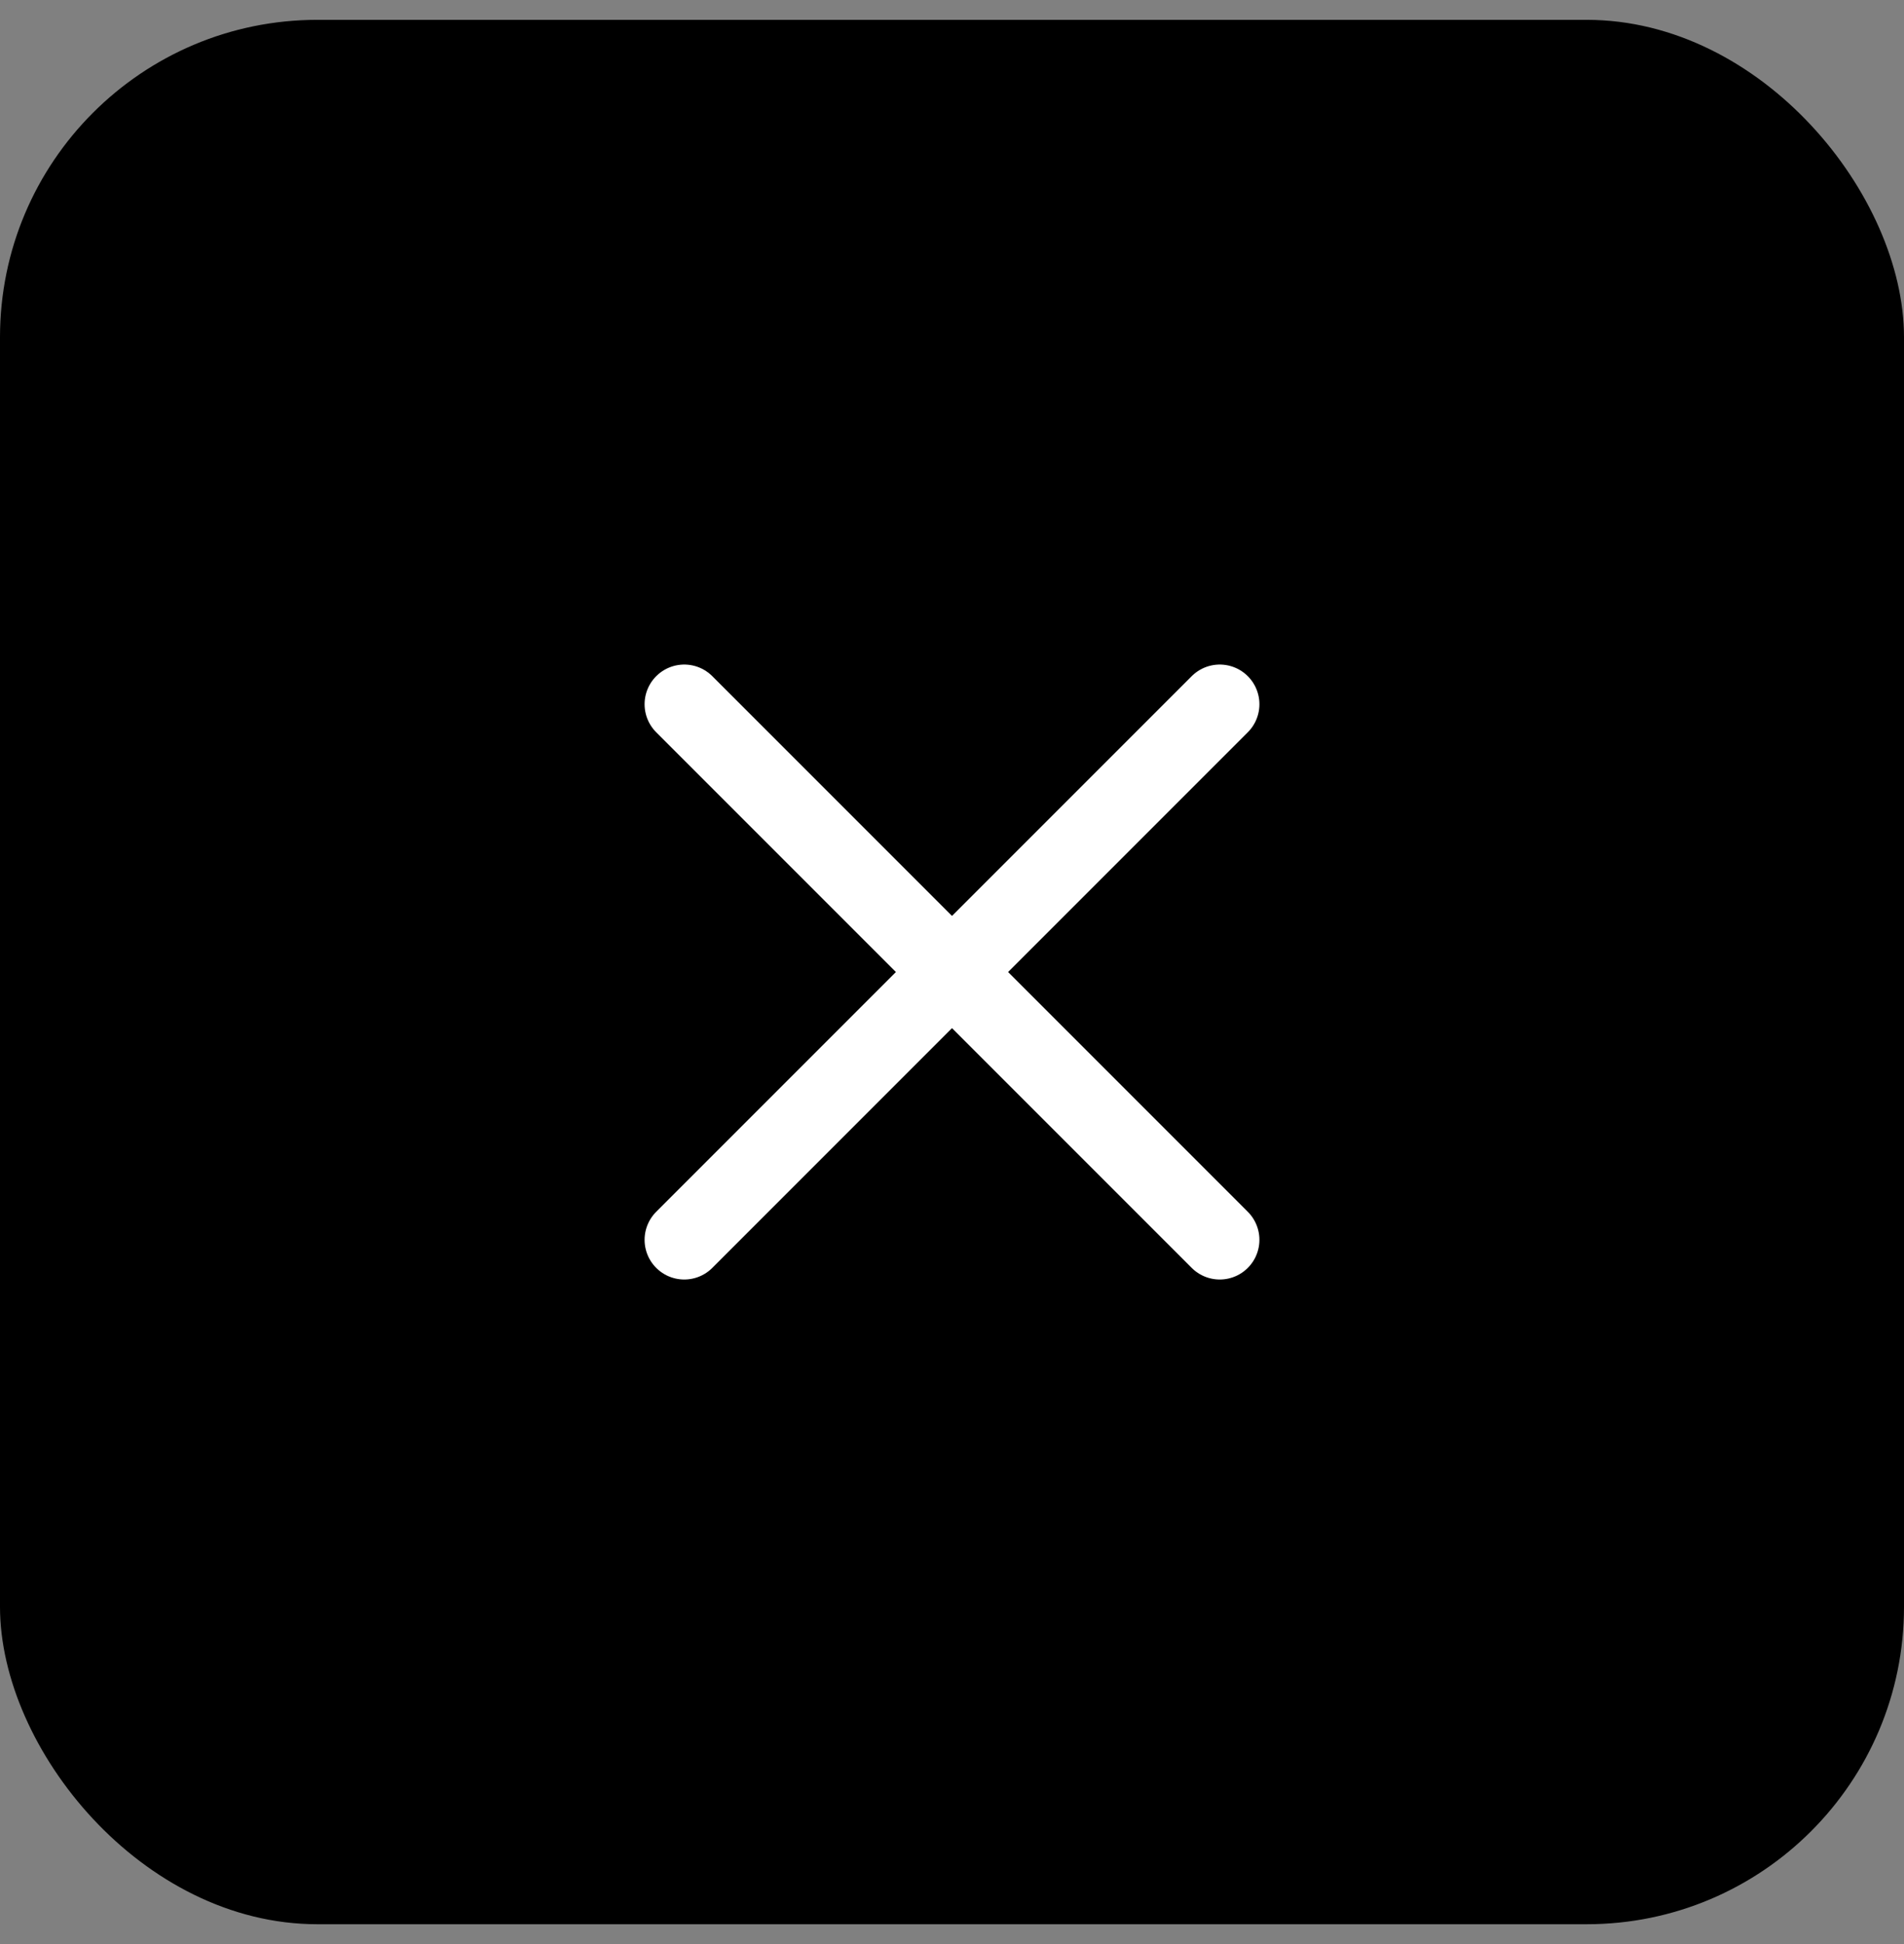 <svg width="48" height="49" viewBox="0 0 48 49" fill="none" xmlns="http://www.w3.org/2000/svg">
<rect x="0" y="0" width="48" height="49" fill="#808080" stroke="none"/>
<rect y="0.5" width="48" height="48" rx="8" fill="black"/>
<g clip-path="url(#clip0_2037_9566)">
<path d="M30.75 17.75L17.25 31.25" stroke="white" stroke-width="2" stroke-linecap="round" stroke-linejoin="round"/>
<path d="M30.75 31.25L17.25 17.75" stroke="white" stroke-width="2" stroke-linecap="round" stroke-linejoin="round"/>
</g>
<defs>
<clipPath id="clip0_2037_9566">
<rect width="24" height="24" fill="white" transform="translate(12 12.5)"/>
</clipPath>
</defs>
</svg>
